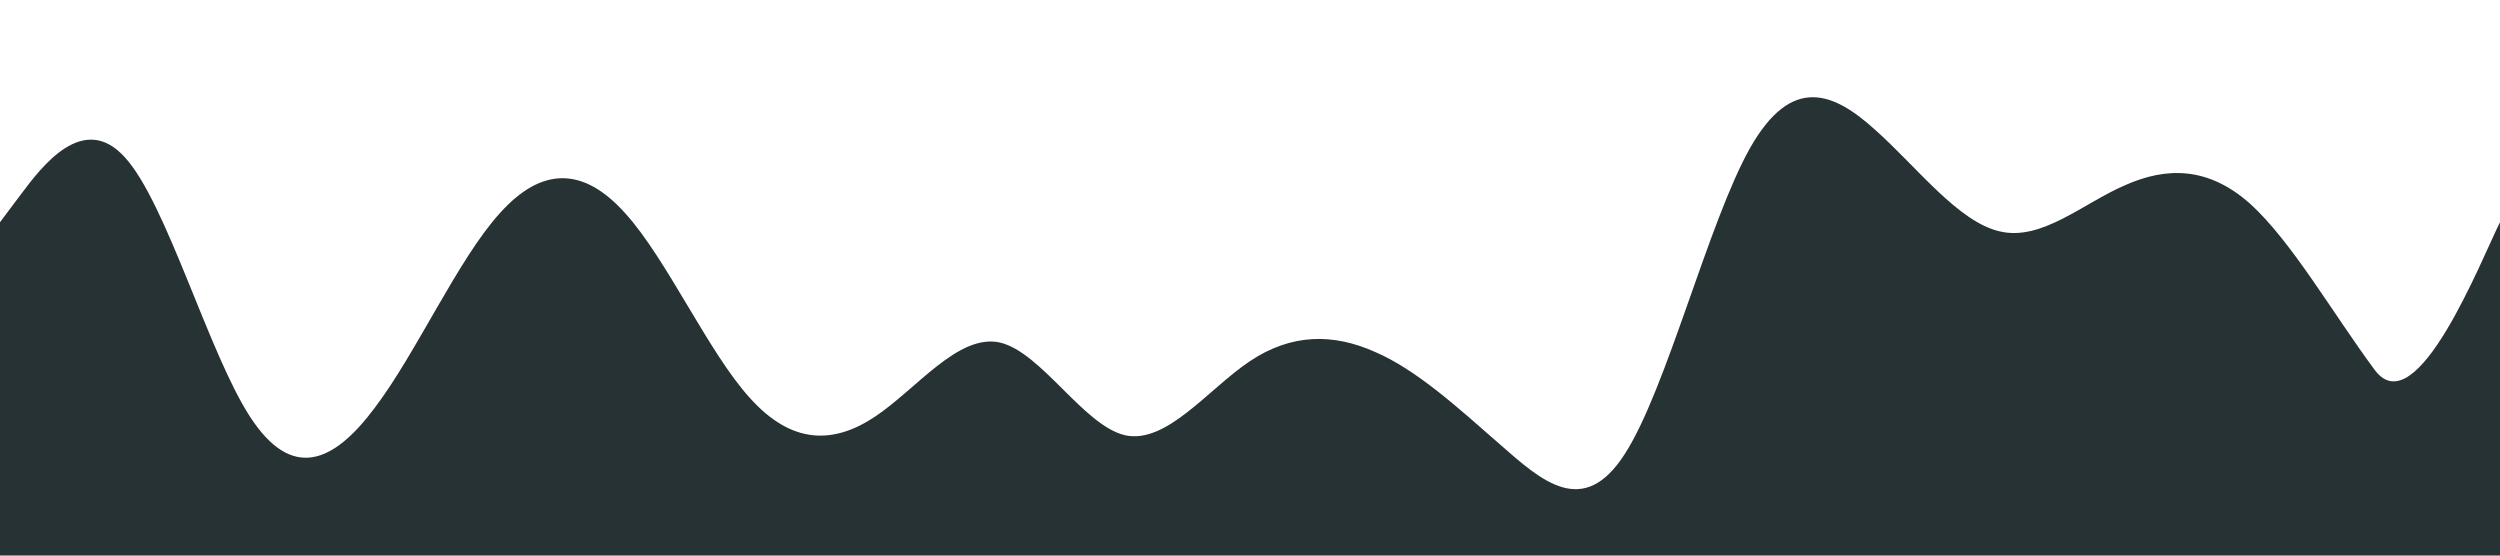 <svg version="1.2" xmlns="http://www.w3.org/2000/svg" viewBox="0 0 1440 320" width="1440" height="320">
	<path fill="#263234" d="m1440 320h-12c-12 0-36 0-60 0q-36 0-72 0q-36 0-72 0q-36 0-72 0q-36 0-72 0q-36 0-72 0q-36 0-72 0q-36 0-72 0q-36 0-72 0q-36 0-72 0q-36 0-72 0q-36 0-72 0q-36 0-72 0q-36 0-72 0q-36 0-72 0q-36 0-72 0q-36 0-72 0q-36 0-72 0q-36 0-72 0c-24 0-48 0-60 0h-12v-192l12-16c12-16 36-48 60-21.3c24 26.3 48 112.3 72 149.3c24 37 48 27 72-5.3c24-31.7 48-85.7 72-112q36-40.1 72 0c24 26.3 48 80.3 72 106.6c24 26.7 48 26.7 72 10.7c24-16 48-48 72-42.7c24 5.7 48 47.7 72 53.4c24 5.3 48-26.7 72-42.7c24-16 48-16 72-5.3c24 10.3 48 32.3 72 53.3c24 21 48 43 72 5.3c24-37.3 48-133.3 72-176c24-42.3 48-32.3 72-10.6c24 21.3 48 53.3 72 58.6c24 5.7 48-16.3 72-26.6c24-10.7 48-10.7 72 10.6c24 21.7 48 63.7 72 96c24 31.7 61.4-64.2 72-85.3" />
</svg>